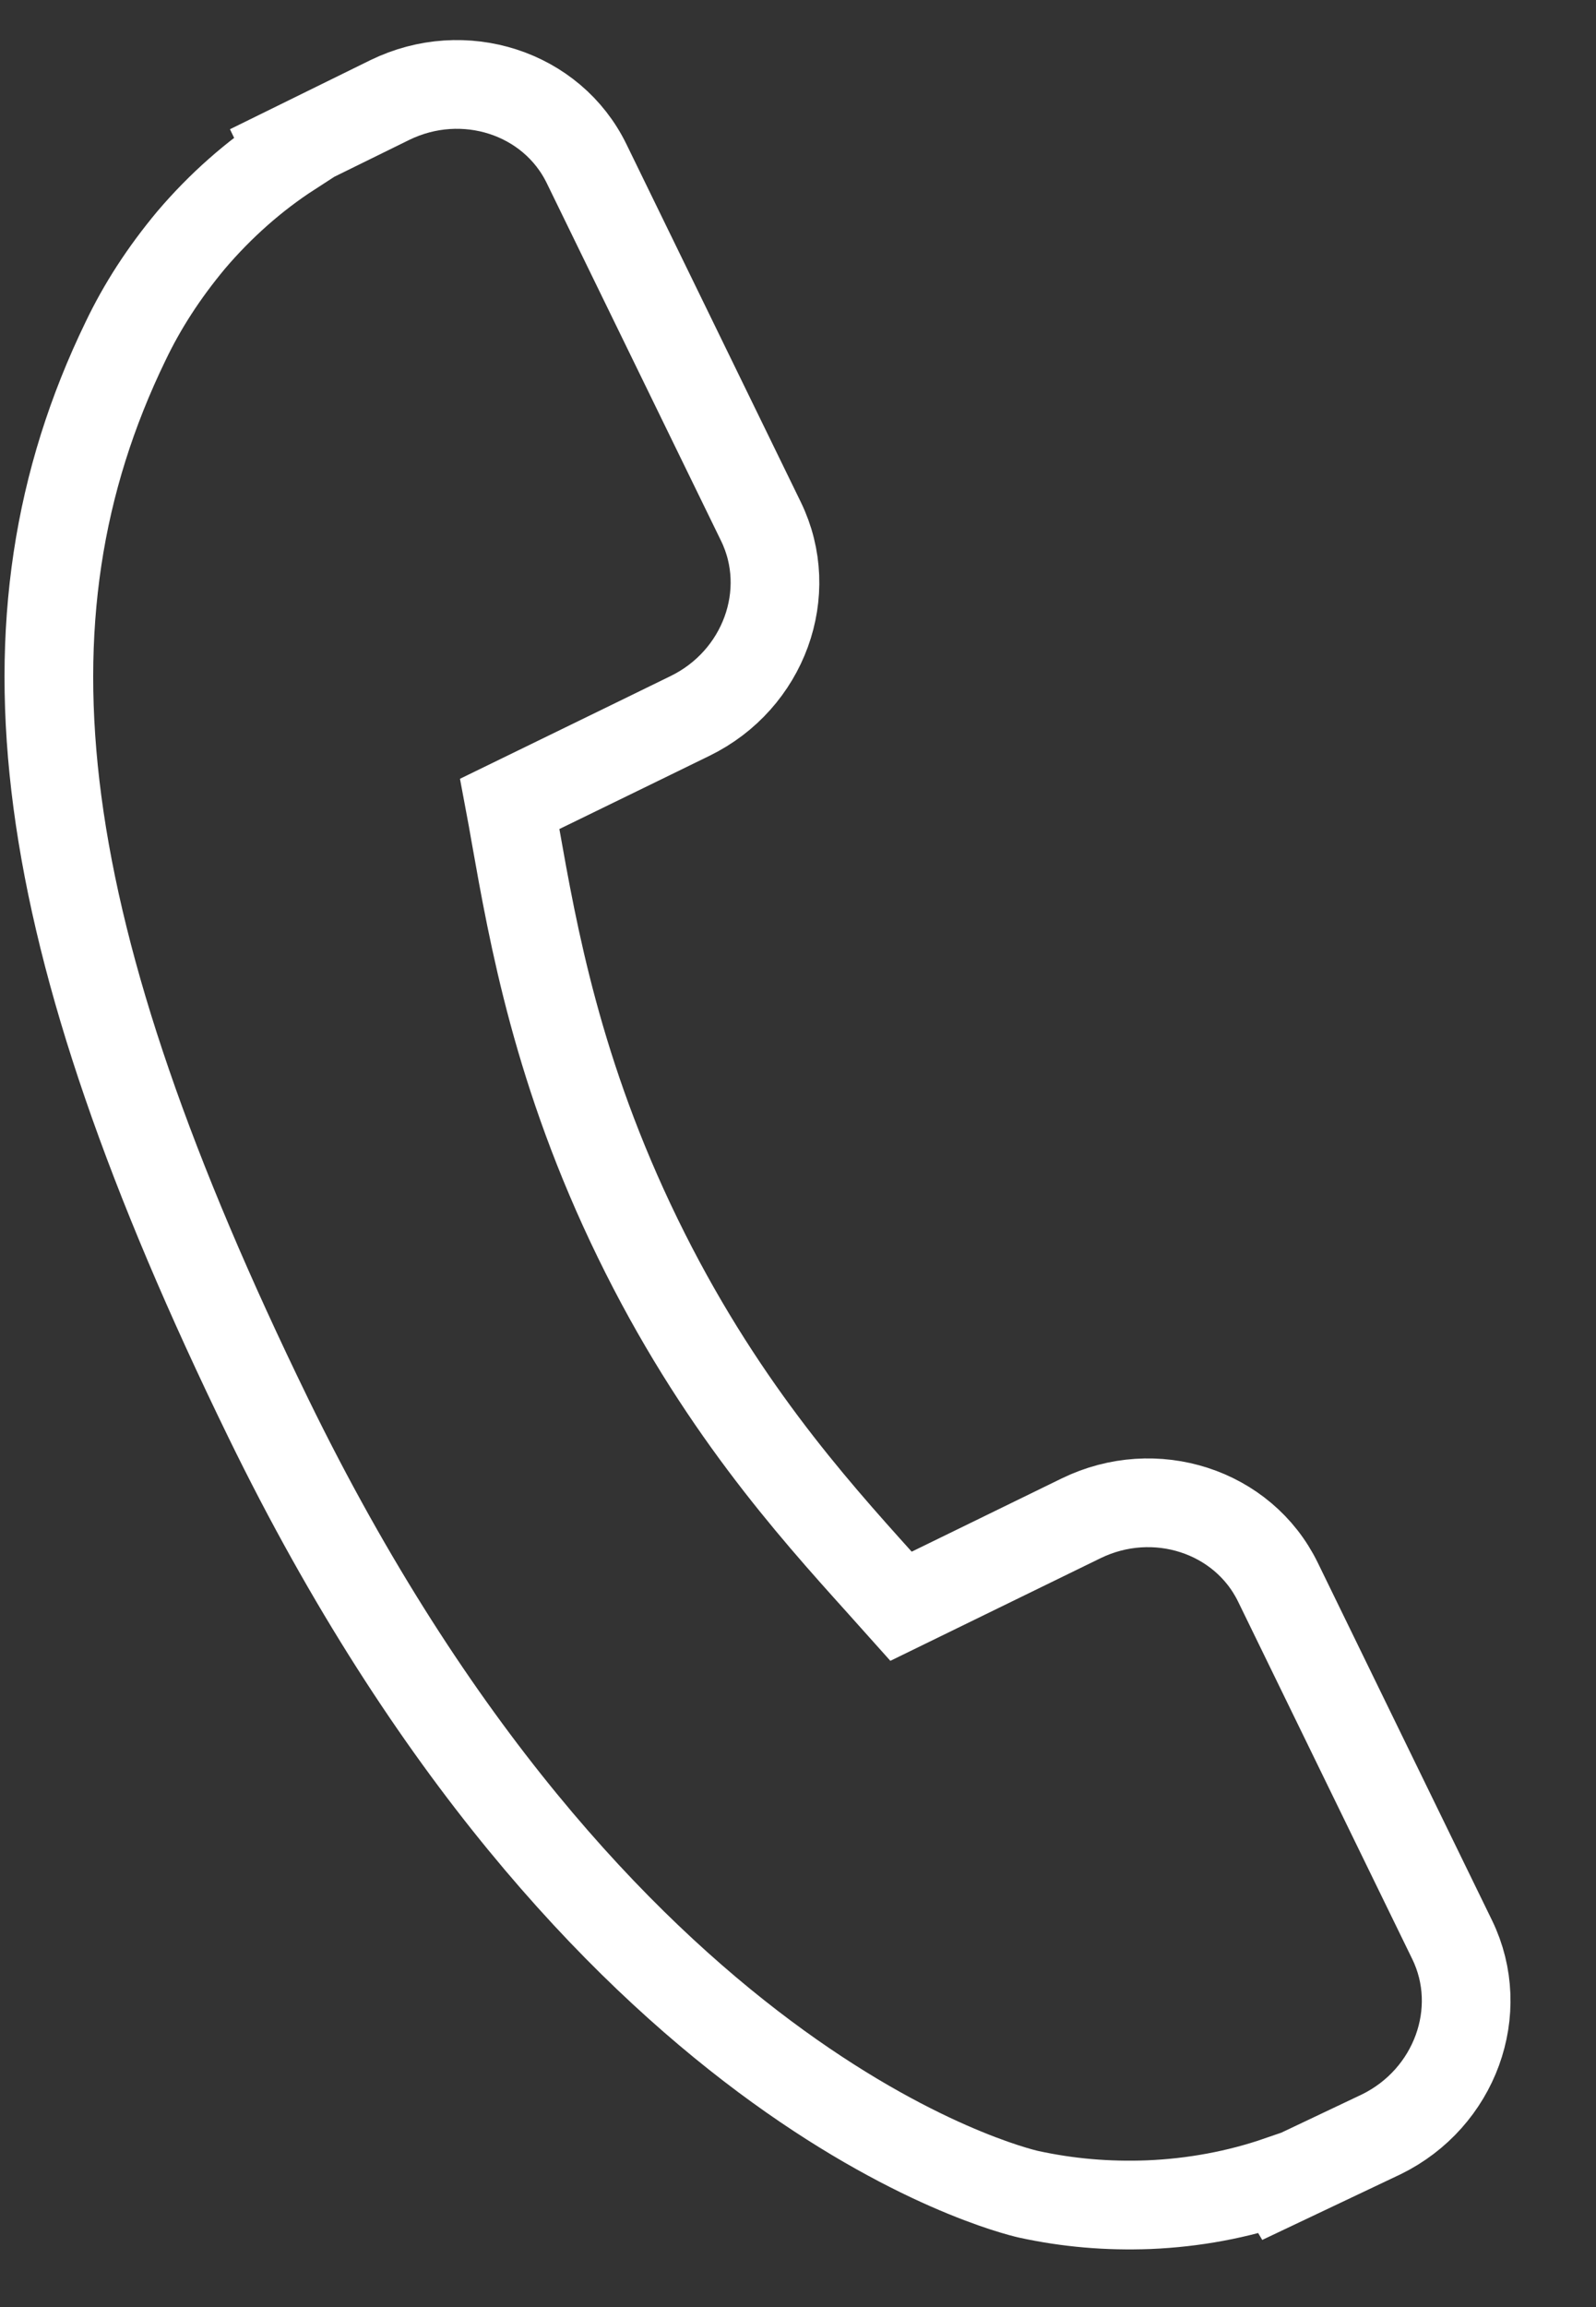 <svg width="18" height="26" viewBox="0 0 18 26" fill="none" xmlns="http://www.w3.org/2000/svg">
<rect x="0" y="0" width="18" height="26" fill="#333333" stroke="none"/>
<path d="M16.378 21.861L14.412 17.829C14.02 17.028 13.024 16.706 12.193 17.111L10.162 18.102C10.085 18.016 10.005 17.927 9.921 17.833C9.149 16.976 8.093 15.802 7.192 13.953C6.289 12.101 6.014 10.543 5.812 9.406C5.791 9.286 5.771 9.17 5.75 9.059L7.113 8.395L7.783 8.068C8.615 7.662 8.973 6.679 8.582 5.877L6.616 1.845C6.226 1.044 5.23 0.721 4.397 1.127L3.26 1.686L3.275 1.717C2.867 1.981 2.486 2.317 2.155 2.706C1.845 3.078 1.604 3.452 1.416 3.845C-0.11 6.992 0.357 10.508 3.026 15.981C6.716 23.546 11.398 24.683 11.601 24.729C12.044 24.825 12.488 24.864 12.958 24.846C13.464 24.825 13.962 24.732 14.421 24.574L14.434 24.596L15.579 24.053C16.41 23.646 16.768 22.663 16.378 21.861Z" stroke="white"/>
</svg>
